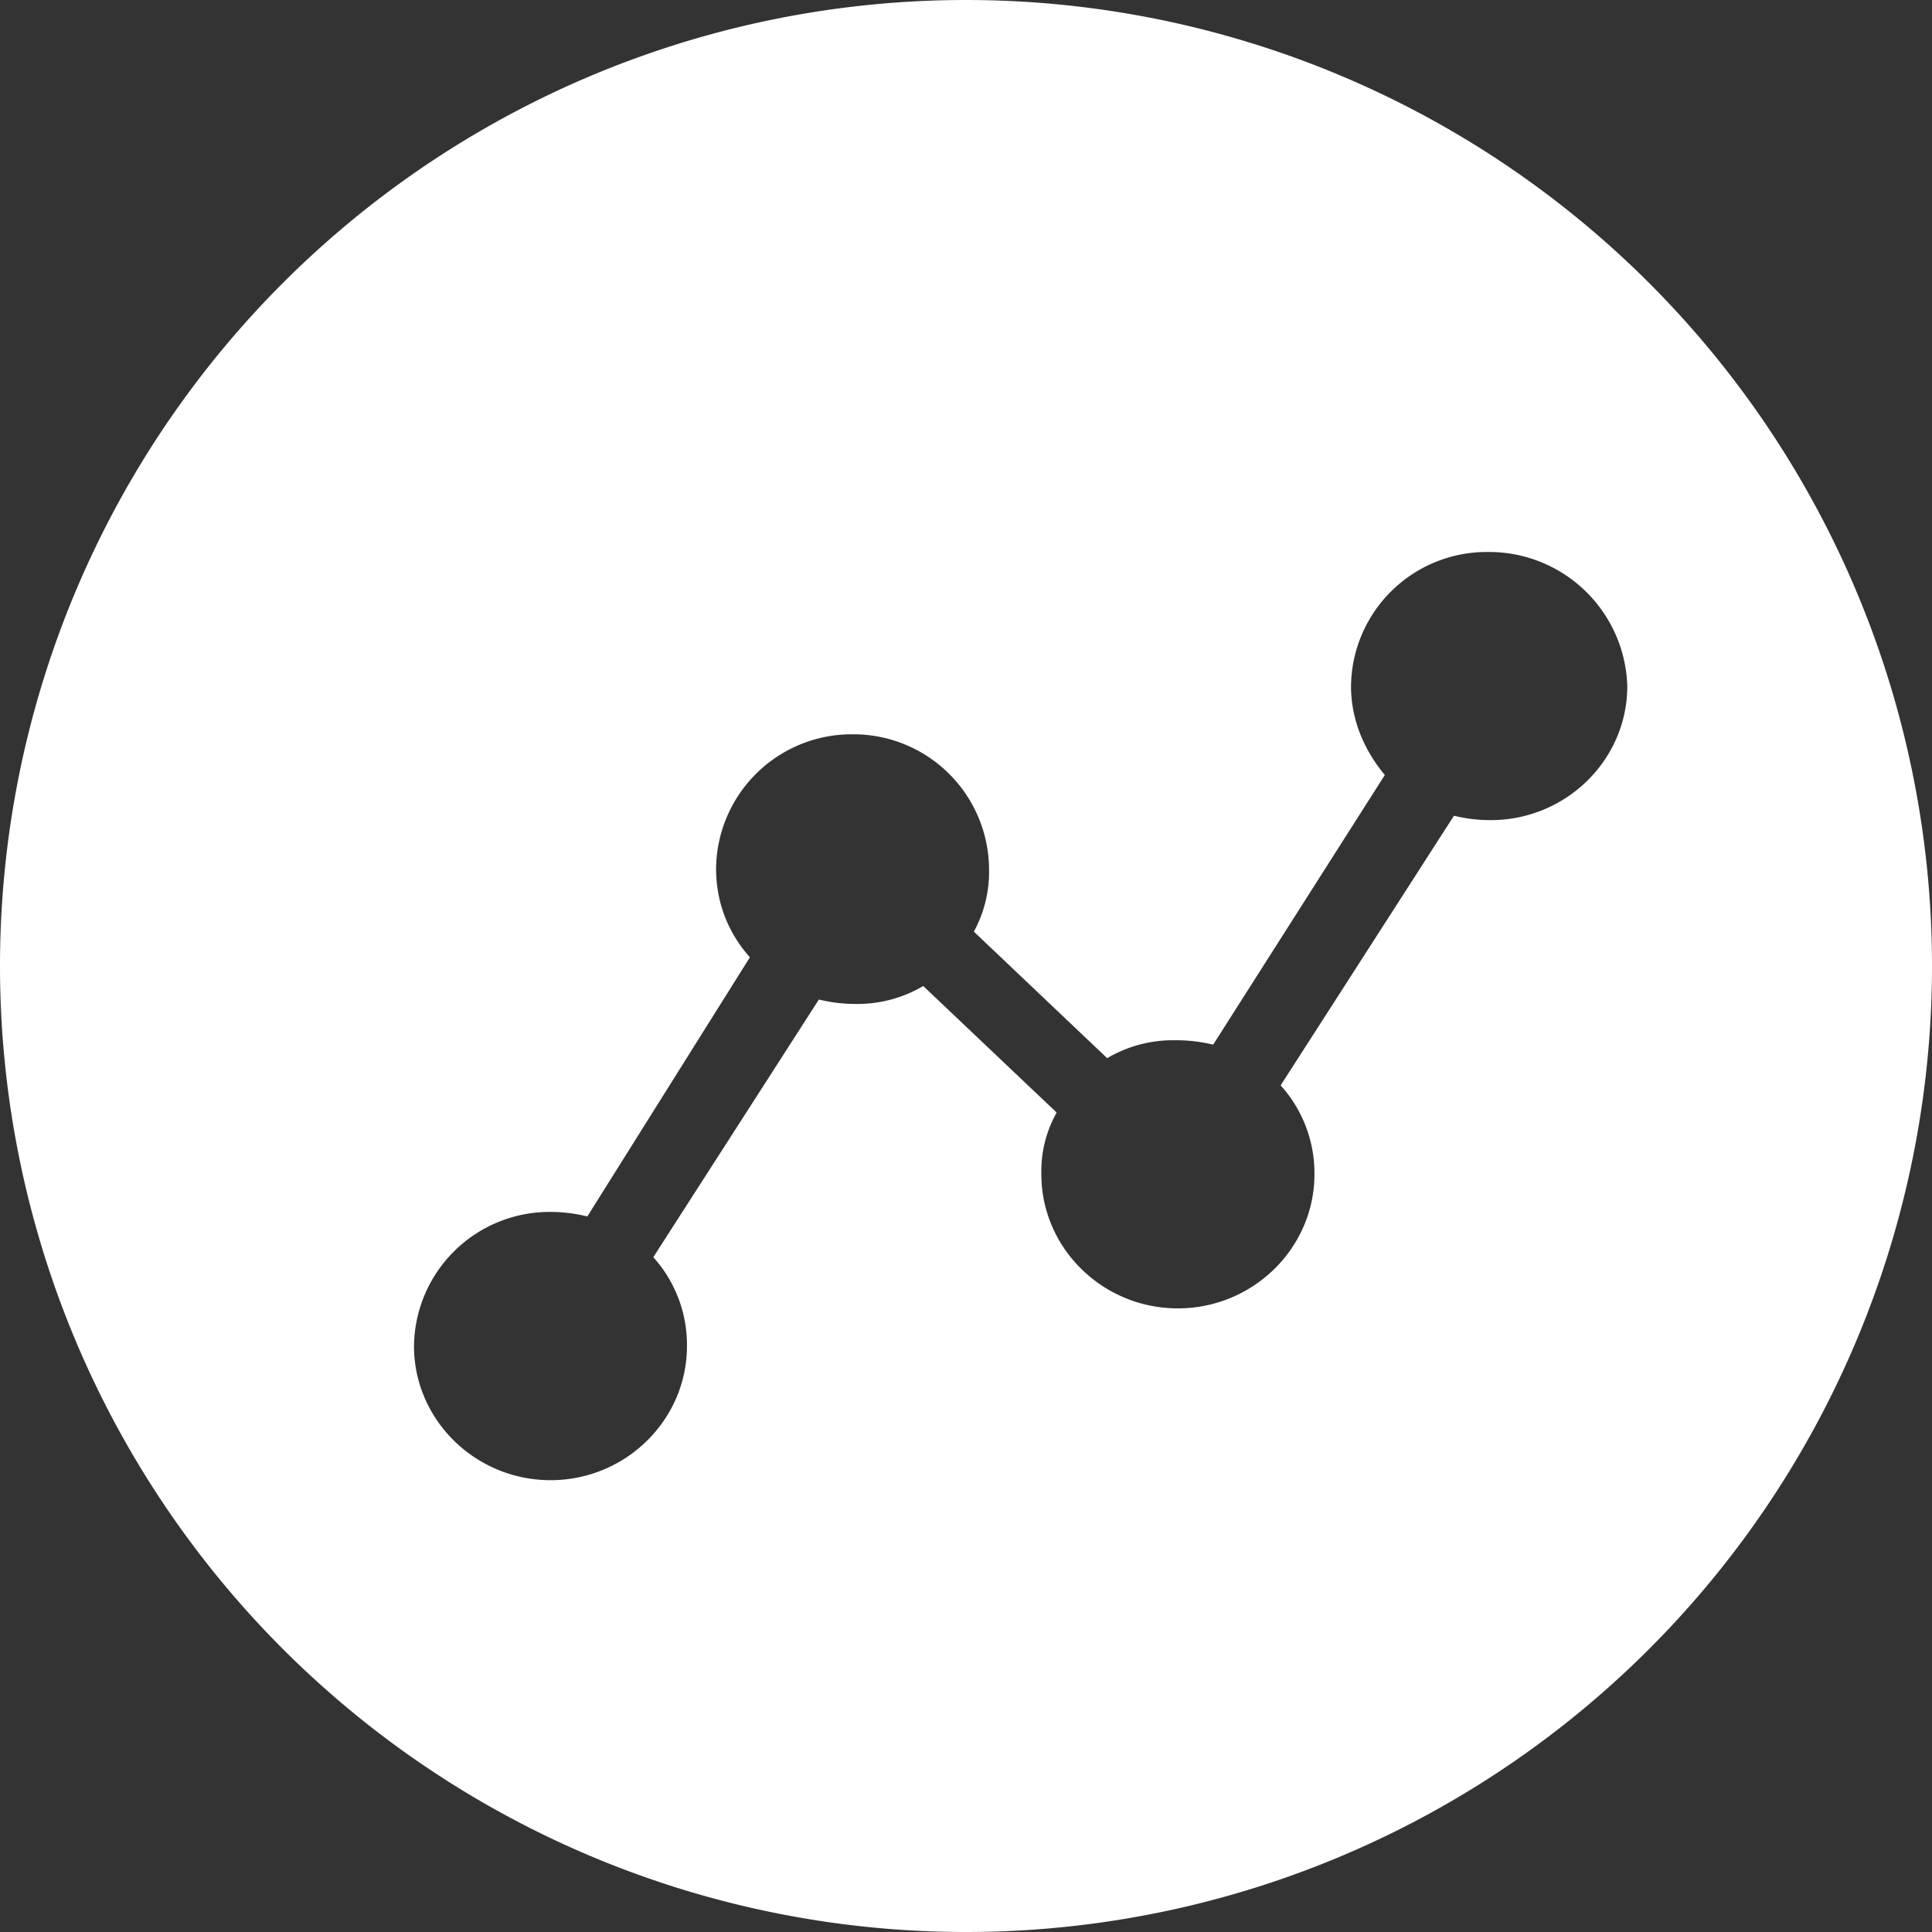 <svg xmlns="http://www.w3.org/2000/svg" width="14" height="14">
  <rect width="100%" height="100%" fill="#333333" stroke="none"/>
  <path fill="#FFF" fill-rule="evenodd" d="M7 14A7 7 0 1 1 7 0a7 7 0 0 1 0 14zm3.78-10a.983.983 0 0 0-.99.972c0 .25.1.47.245.644L8.791 7.57a1.139 1.139 0 0 0-.278-.032.936.936 0 0 0-.49.13l-.966-.917a.906.906 0 0 0 .11-.458.983.983 0 0 0-.988-.972.983.983 0 0 0-.99.972c0 .251.09.47.245.644L4.256 8.815a1.115 1.115 0 0 0-.267-.033.983.983 0 0 0-.989.972c0 .535.445.972.99.972.544 0 .988-.437.988-.972a.949.949 0 0 0-.244-.644l1.2-1.867c.09.022.178.032.267.032a.936.936 0 0 0 .489-.13l.967.917a.866.866 0 0 0-.111.447c0 .535.444.972.989.972.545 0 .99-.437.99-.972a.949.949 0 0 0-.245-.644l1.256-1.954c.088.022.177.032.266.032.545 0 .99-.436.99-.971A1.002 1.002 0 0 0 10.78 4z"/>
</svg>
